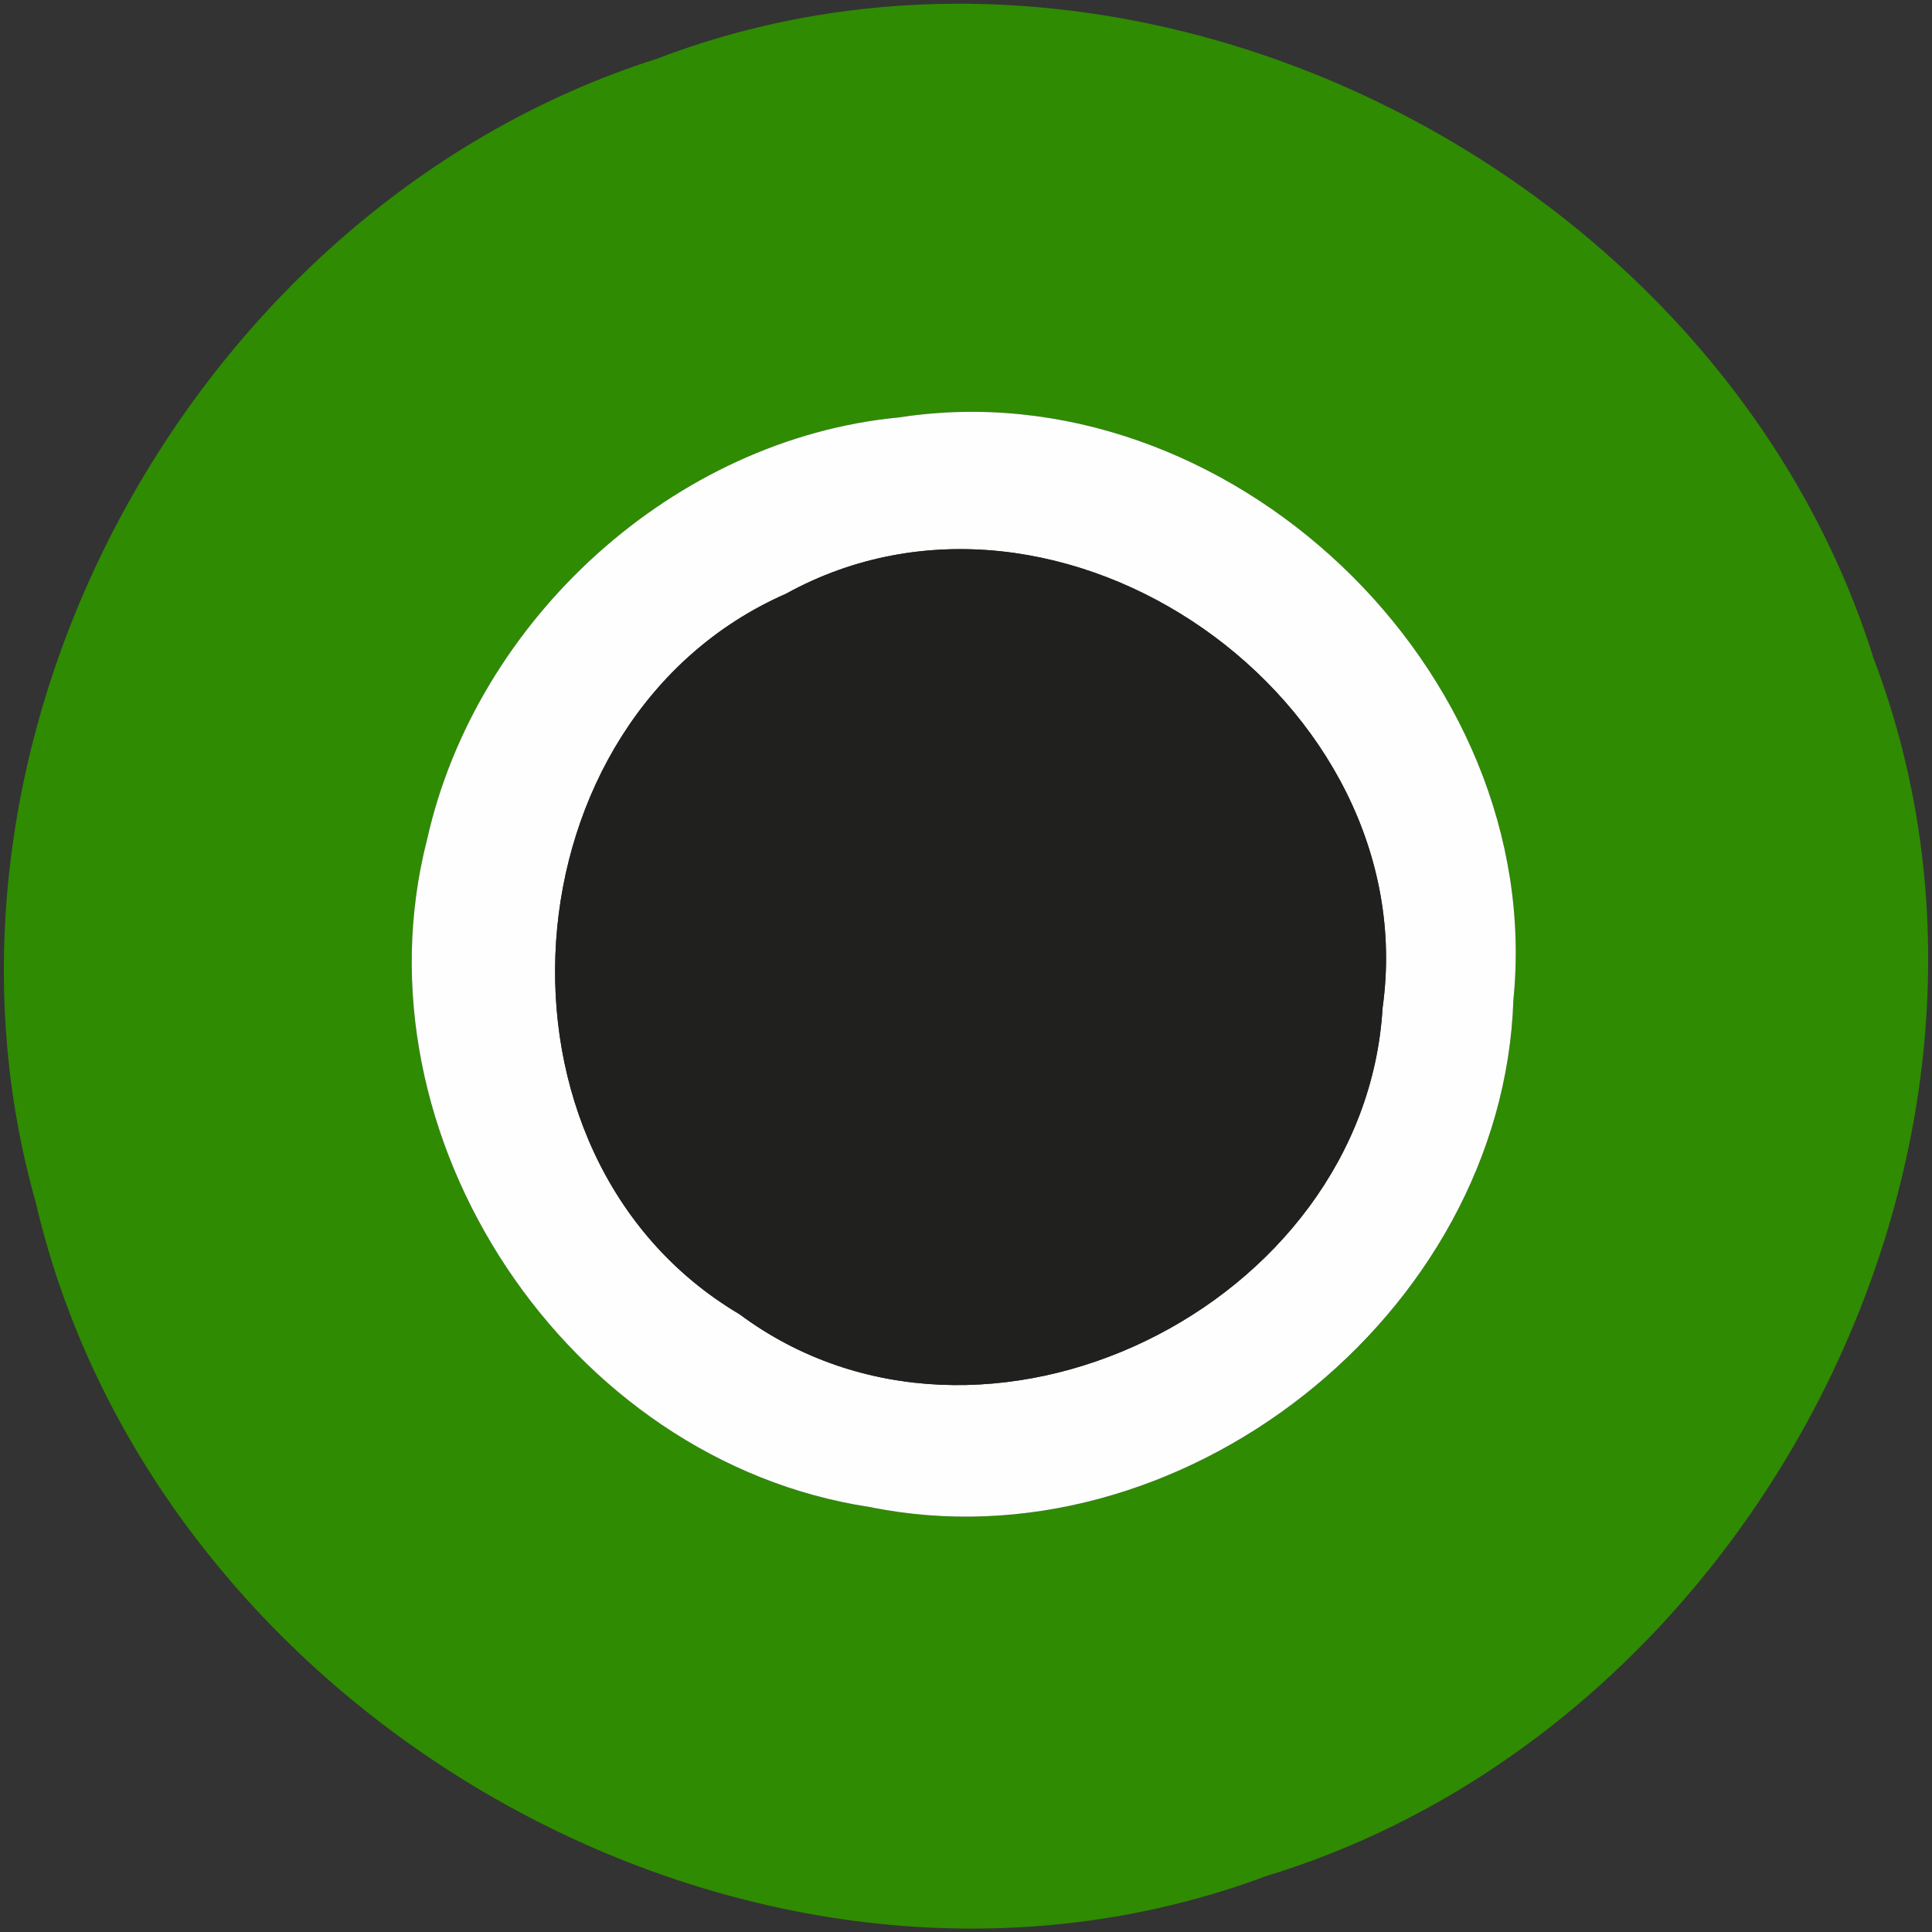 <?xml version="1.0" encoding="UTF-8" ?>
<!DOCTYPE svg PUBLIC "-//W3C//DTD SVG 1.1//EN" "http://www.w3.org/Graphics/SVG/1.1/DTD/svg11.dtd">
<svg width="48pt" height="48pt" viewBox="0 0 48 48" version="1.1" xmlns="http://www.w3.org/2000/svg">
<rect x="0" y="0" width="48" height="48" fill="#333333" stroke="none"/>
<g id="#2f8b02ff">
<path fill="#2f8b02" opacity="1.00" d=" M 16.32 1.46 C 28.25 -3.11 42.76 4.26 46.55 16.36 C 51.12 28.35 43.64 42.90 31.46 46.61 C 18.91 51.30 3.90 42.81 0.89 29.88 C -2.40 18.28 4.88 5.10 16.32 1.46 M 22.34 10.37 C 16.74 10.90 11.83 15.40 10.61 20.86 C 8.72 28.23 14.10 36.30 21.60 37.44 C 29.29 39.01 37.34 32.68 37.60 24.84 C 38.42 16.65 30.49 9.11 22.34 10.37 Z" />
</g>
<g id="#fefefeff">
<path fill="#fefefe" opacity="1.00" d=" M 22.34 10.37 C 30.49 9.11 38.42 16.65 37.60 24.84 C 37.34 32.68 29.29 39.01 21.60 37.44 C 14.10 36.30 8.72 28.23 10.61 20.86 C 11.83 15.40 16.74 10.90 22.34 10.37 M 19.53 14.75 C 12.49 17.84 11.72 28.71 18.37 32.65 C 24.42 37.15 33.91 32.46 34.35 25.04 C 35.42 17.40 26.35 10.99 19.53 14.75 Z" />
</g>
<g id="#20201fff">
<path fill="#20201f" opacity="1.00" d=" M 19.53 14.75 C 26.35 10.99 35.42 17.40 34.35 25.04 C 33.91 32.46 24.42 37.15 18.37 32.65 C 11.72 28.71 12.49 17.84 19.53 14.75 Z" />
</g>
</svg>
